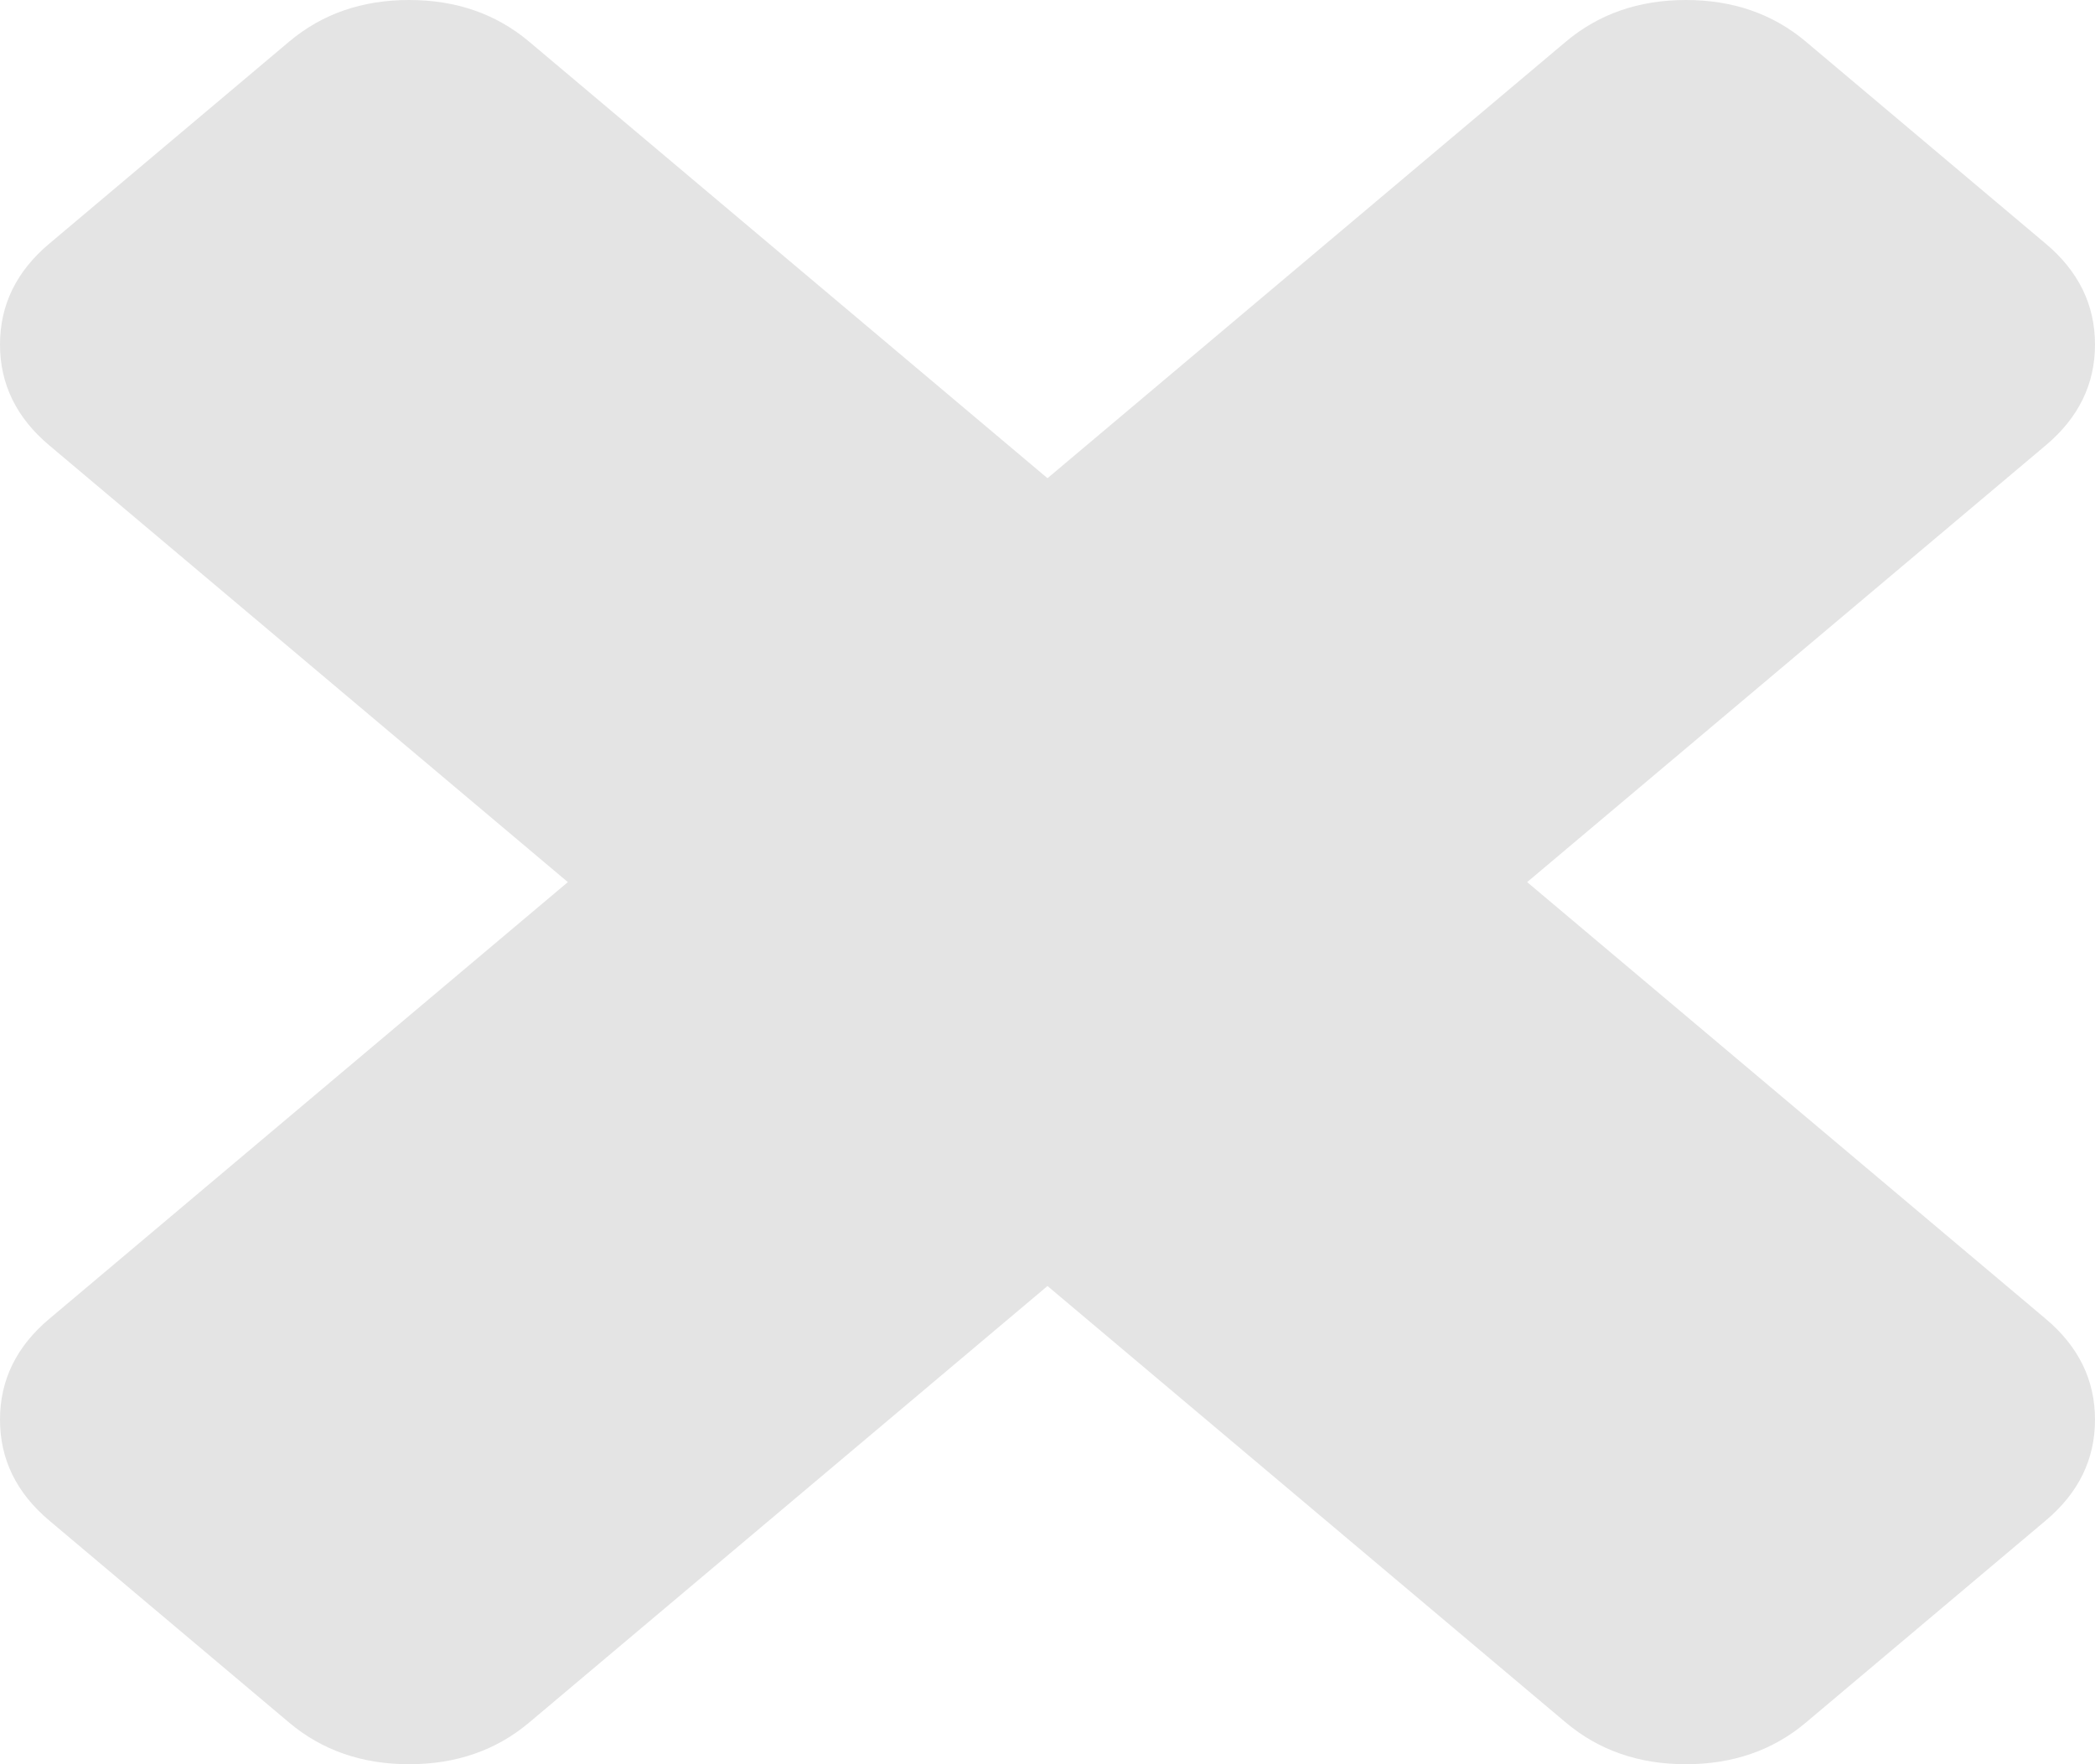 ﻿<?xml version="1.0" encoding="utf-8"?>
<svg version="1.1" xmlns:xlink="http://www.w3.org/1999/xlink" width="19px" height="16px" xmlns="http://www.w3.org/2000/svg">
  <g transform="matrix(1 0 0 1 -692 -370 )">
    <path d="M 18.552 11.96  C 18.851 12.211  19 12.516  19 12.875  C 19 13.235  18.851 13.54  18.552 13.791  L 16.377 15.623  C 16.079 15.874  15.716 16  15.29 16  C 14.863 16  14.501 15.874  14.202 15.623  L 9.5 11.663  L 4.798 15.623  C 4.499 15.874  4.137 16  3.71 16  C 3.284 16  2.921 15.874  2.623 15.623  L 0.448 13.791  C 0.149 13.54  0 13.235  0 12.875  C 0 12.516  0.149 12.211  0.448 11.96  L 5.15 8  L 0.448 4.04  C 0.149 3.789  0 3.484  0 3.125  C 0 2.765  0.149 2.46  0.448 2.209  L 2.623 0.377  C 2.921 0.126  3.284 0  3.71 0  C 4.137 0  4.499 0.126  4.798 0.377  L 9.5 4.337  L 14.202 0.377  C 14.501 0.126  14.863 0  15.29 0  C 15.716 0  16.079 0.126  16.377 0.377  L 18.552 2.209  C 18.851 2.46  19 2.765  19 3.125  C 19 3.484  18.851 3.789  18.552 4.04  L 13.85 8  L 18.552 11.96  Z " fill-rule="nonzero" fill="#e4e4e4" stroke="none" transform="matrix(1 0 0 1 692 370 )" />
  </g>
</svg>